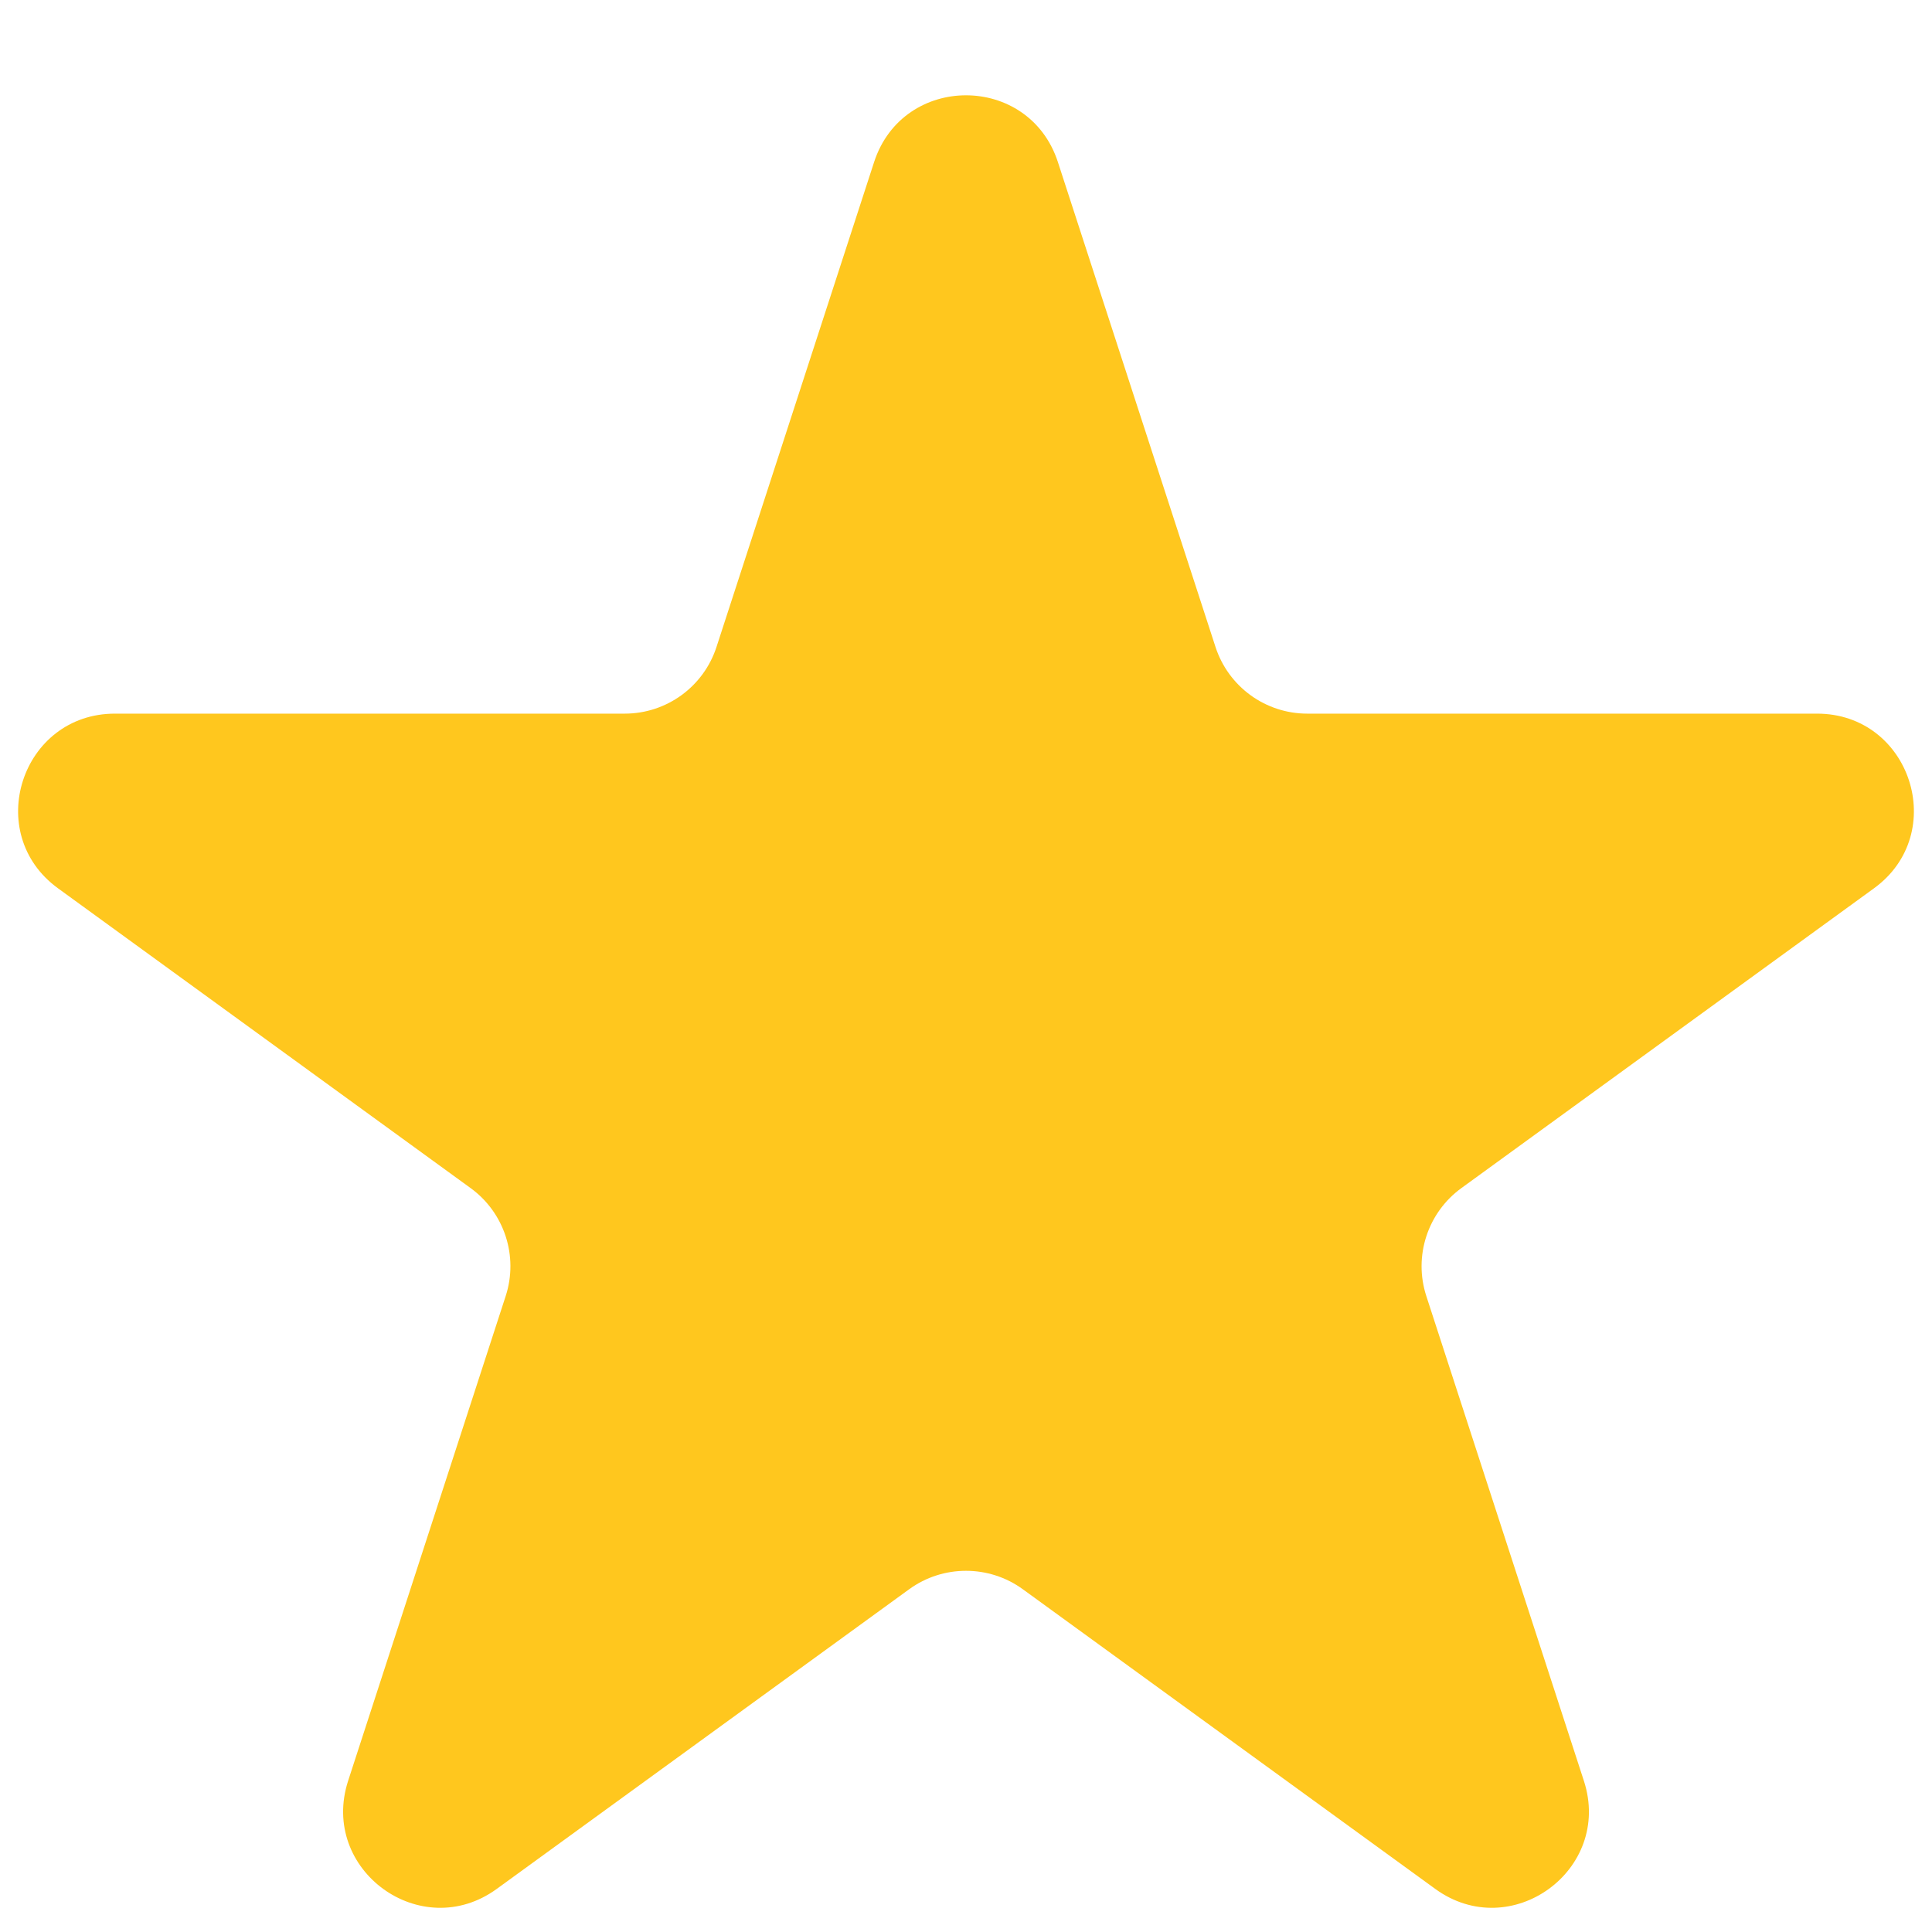 <svg width="16" height="16" viewBox="0 0 16 16" fill="none" xmlns="http://www.w3.org/2000/svg">
<path d="M7.239 1.342C7.479 0.605 8.521 0.605 8.761 1.342L10.066 5.357C10.173 5.687 10.48 5.91 10.826 5.91H15.048C15.823 5.91 16.146 6.902 15.519 7.357L12.103 9.839C11.823 10.042 11.705 10.403 11.812 10.733L13.117 14.748C13.357 15.486 12.513 16.099 11.886 15.643L8.47 13.161C8.19 12.958 7.81 12.958 7.53 13.161L4.114 15.643C3.487 16.099 2.644 15.486 2.883 14.748L4.188 10.733C4.295 10.403 4.177 10.042 3.897 9.839L0.481 7.357C-0.146 6.902 0.177 5.91 0.952 5.91H5.174C5.52 5.91 5.827 5.687 5.934 5.357L7.239 1.342Z" fill="#FFC71E"/>
</svg>
